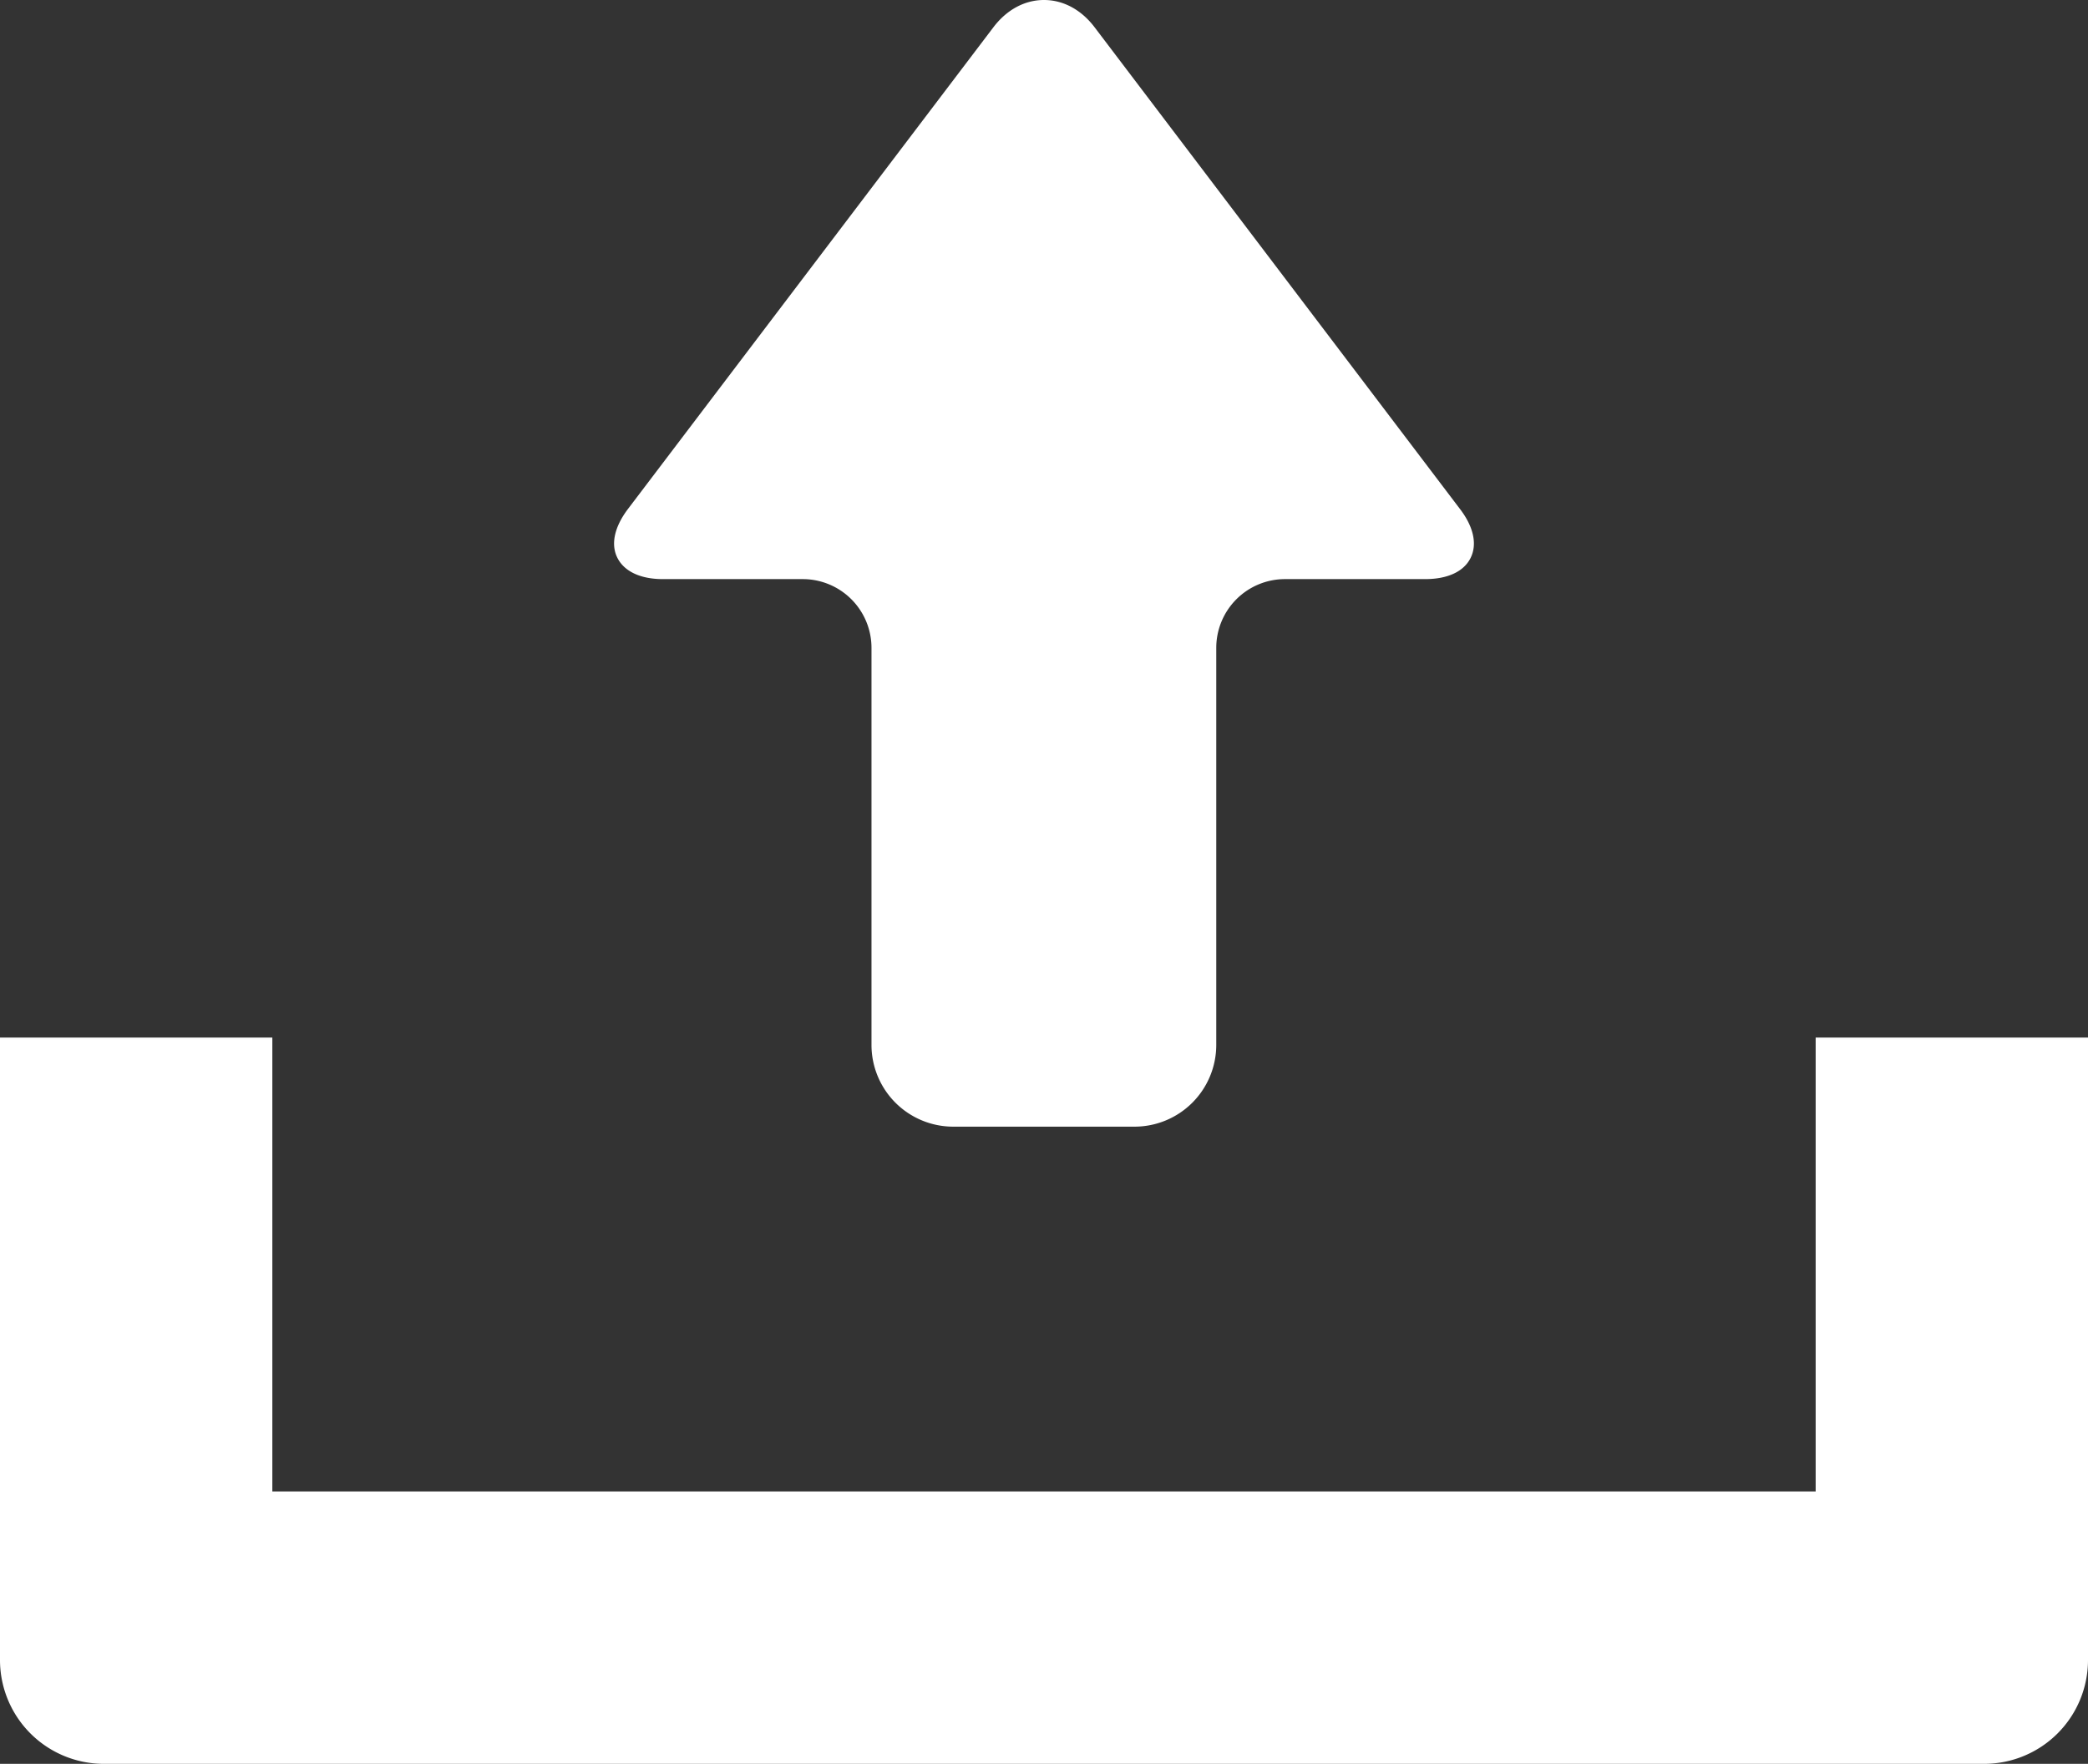 <svg xmlns="http://www.w3.org/2000/svg" width="512" height="432.5" viewBox="0 0 512 432.5"><rect x="0" y="0" width="512" height="432.5" fill="#333333" stroke="none"/><defs><style>.cls-1{fill:#fff;}</style></defs><title>icon_ul</title><g id="レイヤー_2" data-name="レイヤー 2"><g id="_2" data-name="2"><path class="cls-1" d="M268.41,6.69C265.14,2.38,260.73,0,256,0s-9.14,2.38-12.41,6.69L154,124.78c-3.35,4.42-4.28,8.69-2.61,12S157,142,162.55,142h34.31a16.86,16.86,0,0,1,16.84,16.84v97.42a20.05,20.05,0,0,0,20,20h44.54a20.05,20.05,0,0,0,20-20V158.86A16.86,16.86,0,0,1,315.14,142h34.3c5.54,0,9.51-1.85,11.17-5.2s.74-7.62-2.61-12Z"/><path class="cls-1" d="M445.22,254.41v111.3H66.78V254.41H0V407.06A25.47,25.47,0,0,0,25.44,432.5H486.56A25.47,25.47,0,0,0,512,407.06V254.41Z"/></g></g></svg>